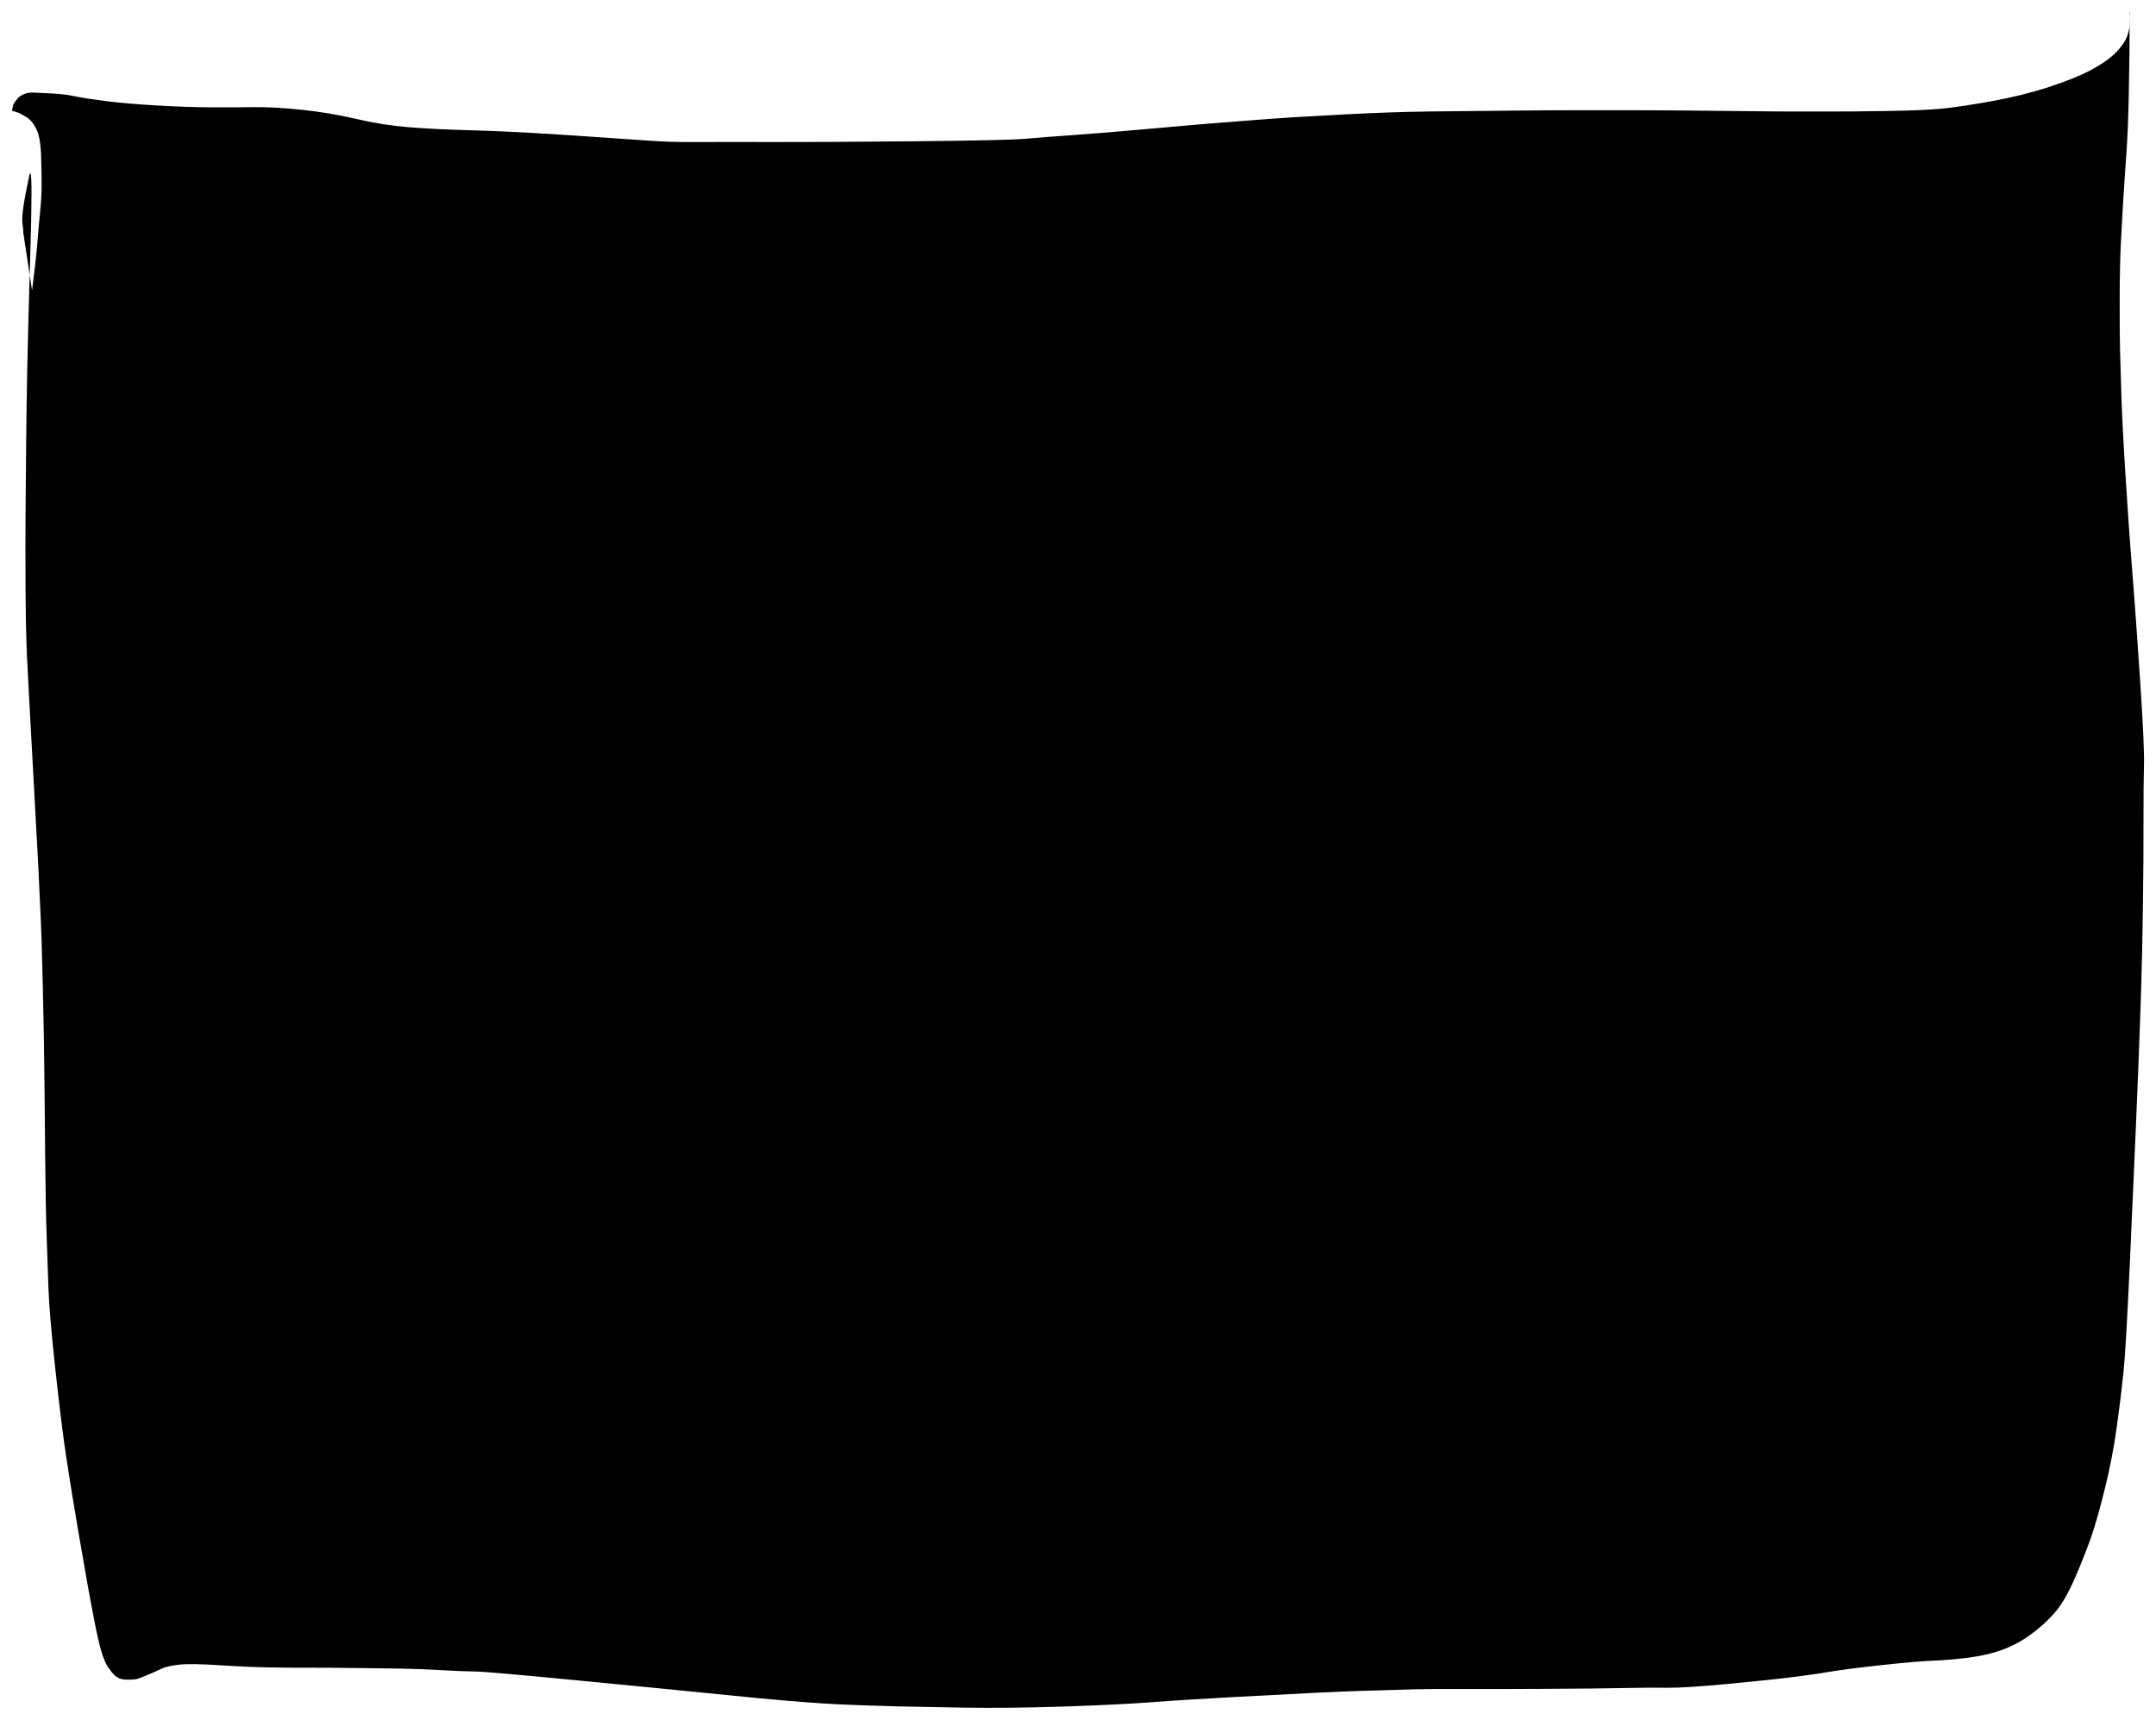 <svg width="603.783pt" height="481.755pt" version="1.1" viewBox="-292.613 557.069 603.783 481.755" xmlns="http://www.w3.org/2000/svg"><g transform="rotate(90,15.741,859.689)"><path stroke-width="6.274" d="m -147.925,1017.261 q 0.244,0.502 -7.347,0.929 -0.332,-0.826 10.82,0.595 11.153,1.421 18.42,2.724 7.268,1.303 23.016,3.624 15.748,2.32 47.82,7.819 0.246,0.349 -12.705,-0.939 -12.95,-1.289 -22.777,-1.823 -9.827,-0.534 -14.56,-0.697 -4.734,-0.163 -17.246,-0.646 -12.513,-0.482 -43.664,-0.998 0.232,0.156 3.159,0.247 2.927,0.092 5.022,0.041 2.096,-0.052 3.755,-1.131 1.66,-1.079 2.773,-3.664 1.113,-2.584 1.113,-6.858 0,-4.275 -2.376,-10.616 -2.376,-6.341 -4.672,-11.062 -2.296,-4.721 -3.394,-7.017 -1.099,-2.296 -4.646,-9.216 -3.547,-6.92 -6.864,-15.02 -3.318,-8.1 -5.266,-13.567 -1.948,-5.467 -3.4,-14.221"/><path stroke-width="5" d="m -107.084,1022.758 q -1.445,-0.432 -2.491,-2.078 -1.047,-1.645 -2.095,-5.247 -1.048,-3.602 -1.778,-9.56 -0.73,-5.958 -2.089,-11.265 -1.358,-5.307 -2.637,-10.462 -1.278,-5.155 -1.703,-9.784"/><path stroke-width="5" d="m -106.812,969.259 q 0.686,-0.165 -2.121,-0.993 -0.63,0.495 3.324,3.574 3.953,3.079 8.392,5.204 4.438,2.124 7.948,3.427 3.51,1.302 5.815,1.597 2.304,0.294 3.508,0.172 1.204,-0.123 1.788,-0.828 0.585,-0.705 0.431,-1.55 -0.153,-0.845 -0.804,-1.575 -0.65,-0.73 -1.822,-1.68 -1.172,-0.949 -4.669,-2.69 -3.497,-1.742 -8.82,-3.575 -5.324,-1.834 -10.781,-2.597 0.135,0.031 3.258,1.056"/><path stroke-width="5" d="m -93.357,957.348 q -0.155,-0.211 -0.798,-0.203 -0.643,0.008 -4.173,-2.241 0.482,-0.73 15.644,4.162 0.051,0.675 -5.467,-2.378 -5.518,-3.052 -8.898,-4.802 -3.381,-1.749 -5.517,-3.675 -2.136,-1.926 -3.157,-3.643 -1.02,-1.717 -0.968,-3.192 0.052,-1.475 1.865,-2.25 1.814,-0.774 8.754,-1.962"/><path stroke-width="5.274" d="m -130.805,872.95 q -1.178,0.647 -11.809,-2.946 v -0.032 q 0.693,-0.38 15.076,4.332 14.384,4.712 23,7.248 8.617,2.536 13.47,4.02 4.852,1.484 19.328,5.576 0.011,0.382 -3.315,-1.471 -3.327,-1.853 -5.495,-3.711 -2.168,-1.858 -3.718,-4.168 -1.55,-2.31 -2.105,-7.175 -0.554,-4.865 -0.468,-7.798 0.086,-2.933 0.135,-4.27 0.05,-1.336 -0.005,-2.783 -0.055,-1.447 -0.945,-2.577"/><path stroke-width="5" d="m -112.242,871.55 q -0.141,0.638 -0.594,4.836 -0.008,0.488 -0.848,-0.465 -0.841,-0.954 -1.365,-2.003 -0.524,-1.048 -0.906,-1.454 -0.383,-0.405 -1.191,-6.563 -0.808,-6.158 -1.518,-10.909 -0.71,-4.75 -4.064,-10.981"/><path stroke-width="5" d="m -149.91,862.617 q 0.407,0.8 0.797,4.963 1.017,0.406 -2.553,-4.894 -3.571,-5.299 -5.537,-8.918 -1.967,-3.619 -3.651,-7.436 -1.684,-3.818 -2.783,-9.704 -1.1,-5.885 -1.256,-13.856"/><path stroke-width="5" d="m -100.772,831.375 q -0.516,-0.061 -1.131,0.256 -0.616,0.317 -1.036,0.449 -0.421,0.131 -0.842,0.175 -0.421,0.044 -0.768,0.047 -0.347,0.003 -0.456,0.002 -0.108,-10e-4 -0.348,0 0.317,-0.172 4.55,0.054 4.233,0.227 9.093,-0.03 4.861,-0.256 7.666,-0.974 2.805,-0.718 14.561,-2.563"/><path stroke-width="5" d="m -73.589,847.918 q 0.127,0.134 0.39,1.4 1.544,-1.405 -2.77,-7.462 -4.315,-6.058 -7.238,-9.208 -2.923,-3.149 -4.834,-5.113 -1.911,-1.964 -14.054,-11.584"/><path stroke-width="5" d="m -98.651,804.829 q -0.106,0.02 0.021,0.013 0.127,-0.006 -0.103,-0.13 -0.229,-0.124 -1.911,-0.151 -0.25,0.427 -0.175,0.88 0.075,0.454 4.118,2.431 4.042,1.976 6.779,3.106 2.736,1.13 6.118,1.13 0.932,-2.671 -10.214,-8.081 -0.484,-0.181 5.593,0.622 6.078,0.803 12.851,0.969"/><path stroke-width="5" d="m -93.679,793.248 q 0,0.096 0,0.191 0.351,0.016 5.021,-0.108 4.67,-0.125 10.827,1.902 1.085,1.528 -14.728,-7.514 0.955,-0.683 8.879,2.158 7.923,2.842 15.792,6.018 0.156,0.554 -3.813,-0.876 -3.968,-1.43 -6.073,-2.081 -2.104,-0.65 -3.338,-1.559 -1.233,-0.909 -1.874,-1.439 -0.64,-0.53 -0.884,-0.721 -0.244,-0.19 -0.564,-0.559 -0.32,-0.369 -0.649,-0.787 -0.33,-0.418 -0.463,-0.892 -0.133,-0.474 -0.262,-0.827 -0.129,-0.352 -0.063,-1.033 0.066,-0.681 0.395,-1.175 0.329,-0.494 0.634,-0.698 0.305,-0.205 0.693,-0.423 0.388,-0.219 0.846,-0.419 0.458,-0.201 0.94,-0.318 0.481,-0.118 0.64,-0.22 0.159,-0.102 4.028,-0.404 0,0.064 -0.068,0.49 0.241,0.264 -1.239,-0.293 -0.057,-0.985 -0.034,-0.833 0.008,-1.427 0.034,-1.088 -0.554,-1.635 16.883,1.584"/><path stroke-width="5.143" d="m -72.995,766.956 q -1.43,-0.702 -1.464,-0.543 -0.034,0.159 -0.946,-0.266 -0.913,-0.425 -1.31,-1.166 -0.397,-0.742 -0.412,-0.971 -0.015,-0.229 0.176,-0.436 0.191,-0.206 0.689,-0.383 0.497,-0.177 1.343,-0.256 0.846,-0.078 2.945,0.001 2.098,0.079 3.626,0.108 1.529,0.029 7.893,1.538 6.365,1.508 11.997,3.507 5.632,1.999 10.262,4.588 4.63,2.589 7.594,5.03 2.964,2.44 4.464,4.488 1.499,2.048 1.679,4.296 -2.01,0.949 -7.852,-0.229 -5.843,-1.178 -16.511,-5.854 -10.667,-4.675 -16.629,-7.546 -5.961,-2.87 -9.09,-4.456 -3.13,-1.585 -5.177,-2.528 -2.048,-0.943 -6.363,-3.736 -4.315,-2.793 -7.345,-5.61 -3.031,-2.817 -4.882,-4.879 -1.852,-2.063 -2.307,-3.767 -0.454,-1.704 -0.235,-3.006 0.22,-1.302 2.694,-1.739 2.475,-0.438 4.596,-0.628 2.121,-0.191 7.006,2.457 4.885,2.647 8.062,5.083 3.176,2.437 4.856,4.074 1.68,1.638 2.421,3.052 0.741,1.414 0.762,2.407 0.02,0.993 -0.245,1.43 -0.265,0.438 -0.724,0.594 -0.459,0.157 -1.188,0.417 -0.73,0.261 -5.628,1.43"/><path stroke-width="6.392" d="m -154.95,725.063 q -0.731,-0.161 -3.035,-0.335 -2.303,-0.175 -6.501,-4.106 0.175,-1.254 7.742,0.433 7.567,1.688 12.374,2.964 4.806,1.277 12.093,3.009 7.287,1.731 20.068,4.806 12.78,3.075 19.193,4.513 6.413,1.439 9.704,2.422 3.291,0.984 5.617,2.57"/><path stroke-width="5" d="m -89.573,727.443 q 0.365,0.095 1.926,0.362 0.404,-0.296 0.181,-2.222 -0.222,-1.927 -2.757,-4.285 -2.536,-2.358 -5.091,-3.721 -2.556,-1.362 -4.276,-1.695 -1.719,-0.332 -3.222,0.277 -1.503,0.609 -2.271,1.793 -0.768,1.184 -0.959,2.562 -0.191,1.377 2.553,2.548 2.744,1.171 7.035,1.575 4.291,0.403 8.075,0.2 3.785,-0.204 7.138,-1.395 3.353,-1.191 5.906,-2.718 2.554,-1.527 4.579,-3.696 2.025,-2.17 3.043,-6.275 1.019,-4.106 0.215,-11.32"/><path stroke-width="5.026" d="m -14.389,1029.643 q -0.208,0.037 -4.309,0.127 0.729,-0.42 14.154,0.7 13.425,1.119 21.108,1.562 7.684,0.443 11.736,0.64 4.053,0.198 6.413,0.184 2.359,-0.013 13.56,2.806"/><path stroke-width="5.453" d="m -2.121,1063.328 q -0.041,-0.629 -2.121,7.986 0.155,0.196 2.357,-0.267 2.203,-0.462 3.578,-2.168 1.375,-1.706 1.963,-4.923 0.587,-3.218 -0.57,-7.927 -1.158,-4.709 -4.756,-10.728 -3.598,-6.018 -8.57,-12.527 -4.972,-6.51 -9.248,-12.253 -4.276,-5.743 -8.331,-10.227 -4.054,-4.484 -10.449,-12.443 -6.395,-7.959 -13.908,-18.386"/><path stroke-width="5.509" d="m -44.625,985.281 q -0.091,0.125 -0.924,0.486 -0.834,0.361 -1.624,-0.062 -0.791,-0.423 -1.121,-2.221 -0.329,-1.798 -0.034,-1.048 0.296,0.751 0.202,0.574 -0.094,-0.177 0.536,-0.363 0.63,-0.186 7.165,-0.711 6.535,-0.526 65.164,9.173 0.155,0.523 -5.853,-1.237 -6.007,-1.76 -9.361,-3.15 -3.353,-1.39 -5.148,-2.416 -1.796,-1.025 -2.188,-3.358 0.641,-1.441 8.755,-1.324 8.114,0.117 23.874,2.743"/><path stroke-width="5" d="m 22.143,968.865 q 1.059,0.055 0.899,0.133 1.269,0.259 10.385,-1.19"/><path stroke-width="5" d="m -12.403,957.144 q -0.209,0.846 0.134,1.677 0.343,0.831 9.215,-0.086"/><path stroke-width="5" d="m 2.392,929.478 h 0.162 q 0.614,1.001 0.604,1.757 -0.01,0.757 3.415,3.38 3.424,2.622 12.524,4 0.146,-0.696 0.068,-2.555 -0.078,-1.86 0.088,-2.493 0.167,-0.633 0.898,-1.334 0.732,-0.702 1.182,-0.78 0.451,-0.078 1.015,-0.085 0.565,-0.006 2.05,0.028 1.484,0.033 5.633,2.441 4.148,2.408 11.472,13.648"/><path stroke-width="6.041" d="m -20.819,833.754 q -0.746,-0.346 -10.376,-0.394 -0.534,0.983 -0.184,2.346 0.351,1.364 4.806,4.703 4.454,3.339 11.178,6.505 6.723,3.166 13.618,5.894 6.894,2.728 15.276,5.219 8.381,2.491 14.079,3.947 5.699,1.455 10.463,2.131 4.765,0.676 7.2,0.689 2.434,0.014 3.895,-0.192 1.46,-0.205 2.406,-0.97 0.947,-0.766 1.504,-2.426 0.558,-1.66 -0.969,-3.995 -1.527,-2.335 -3.95,-4.554 -2.424,-2.22 -9.965,-6.678 -7.541,-4.459 -14.483,-7.511 -6.943,-3.052 -11.248,-4.698 -4.305,-1.646 -9.625,-3.323 -5.32,-1.677 -11.413,-2.472 -6.092,-0.795 -9.571,-0.666 -3.479,0.129 -5.352,0.615 -1.874,0.486 -2.861,0.981 -0.988,0.495 -1.264,1.624 -0.277,1.13 0.676,2.169"/><path stroke-width="5" d="m 24.468,816.409 q -0.425,1.152 -0.526,0.865 l -0.068,0.064 q 0.414,-0.352 4.999,0.883 4.586,1.236 8.456,2.267 -0.22,-0.376 -4.283,-3.195 -4.064,-2.819 -6.621,-5.359 -2.558,-2.54 -3.592,-4.124 -1.034,-1.584 -0.817,-2.95 0.745,-1.27 28.514,4.104 v -0.101"/><path stroke-width="5" d="m 29.846,787.025 q 0.004,-0.07 0.492,1.845 0.193,-0.036 0.445,-2.705 0.253,-2.669 -0.783,-5.03 -1.036,-2.361 -2.247,-3.705 -1.211,-1.344 -2.385,-1.778 -1.175,-0.434 -1.863,-0.25 -0.689,0.185 -1.002,0.453 -0.314,0.268 -1.126,1.786 -0.812,1.517 -1.081,2.774 -0.268,1.256 0.521,2.31 0.789,1.054 1.568,1.39 0.779,0.337 1.371,0.531 0.593,0.195 1.397,0.636 0.804,0.442 6.134,1.313 5.329,0.871 8.953,1.144 3.625,0.272 5.49,0.112 1.866,-0.159 3.059,-0.525 1.193,-0.365 0.944,-2.821"/><path stroke-width="5.192" d="m -32.951,723.141 q -1.075,0.742 -1.599,1.445 -0.525,0.702 -0.506,0.688 0.018,-0.014 -0.102,0.154 -0.12,0.167 -0.508,0.787 0.27,-0.357 11.328,2.129 11.058,2.486 18.96,4.168 7.901,1.682 16.645,2.604"/><path stroke-width="5" d="m 46.61,751.533 q -0.026,0.292 -0.87,-1.631 -0.845,-1.923 -2.778,-6.514"/><path stroke-width="5" d="m -71.214,677.532 q 0,-0.038 0,-0.076 0.214,0.409 4.858,3.302 4.644,2.893 8.158,4.497 3.515,1.605 6.82,2.063"/><path stroke-width="5" d="m -225.035,1159.198 q 0.088,0.042 0.948,0.371 0.86,0.328 2.174,2.021"/><path stroke-width="6.696" d="m -222.185,1161.59 q 0.549,-0.204 -2.238,0.177 -2.786,0.382 -13.881,-2.067 0,-0.063 0.034,-0.203 1.039,-0.581 22.296,0.057 21.258,0.638 32.988,0.868 11.73,0.229 21.427,0.305 9.696,0.076 18.436,0.158 8.74,0.083 21.094,10e-4 12.354,-0.081 18.573,-0.379 6.22,-0.298 11.885,-0.61 5.665,-0.312 19.779,-1.076 14.113,-0.763 22.011,-1.2 7.898,-0.437 12.362,-0.617 4.463,-0.18 7.97,-0.377 3.507,-0.197 18.4,-0.559 14.894,-0.361 28.011,-0.484 13.117,-0.123 19.734,-0.185 6.618,-0.063 12.762,-0.171 6.145,-0.108 11.934,-0.316 5.789,-0.208 12.676,-0.436 6.887,-0.228 22.793,-1.95 15.907,-1.722 25.185,-3.142 9.278,-1.421 19.808,-3.225 10.531,-1.804 15.722,-2.742 5.191,-0.937 10.249,-1.931 5.057,-0.994 7.938,-1.838 2.88,-0.844 4.388,-1.878 1.507,-1.034 2.153,-1.708 0.646,-0.673 0.988,-1.486 0.343,-0.813 0.343,-2.314 0,-1.501 -0.104,-2.197 -0.103,-0.697 -1.121,-3.134 -1.018,-2.438 -1.809,-4.047 -0.792,-1.61 -1.161,-4.982 -0.369,-3.372 0.162,-11.496 0.53,-8.125 0.622,-14.639 0.091,-6.514 0.065,-9.782 -0.026,-3.267 0.021,-6.877 0.048,-3.609 0.084,-8.137 0.037,-4.528 0.138,-10.566 0.102,-6.038 0.452,-12.125 0.35,-6.088 0.364,-9.193 0.013,-3.106 2.496,-28.788 2.482,-25.682 3.853,-39.221 1.371,-13.538 1.842,-19.304 0.472,-5.766 0.746,-9.943 0.274,-4.177 0.493,-10.095 0.219,-5.918 0.343,-10.893 0.123,-4.976 0.343,-18.125 0.219,-13.149 -0.304,-28.759 -0.524,-15.609 -1.193,-24.262 -0.668,-8.653 -1.489,-23.773 -0.821,-15.121 -1.188,-22.697 -0.368,-7.577 -0.516,-12.677 -0.149,-5.099 -0.226,-7.865 -0.076,-2.765 -0.197,-6.423 -0.12,-3.659 -0.09,-13.201 0.031,-9.542 -0.044,-23.928 -0.074,-14.387 -0.23,-21.848 -0.156,-7.462 -0.084,-12.207 0.071,-4.746 -1.061,-16.82 -1.133,-12.073 -1.935,-18.401 -0.801,-6.327 -1.516,-10.469 -0.714,-4.142 -1.784,-13.865 -1.07,-9.722 -1.285,-14.832 -0.215,-5.11 -0.873,-10.119 -0.658,-5.008 -2.136,-9.155 -1.478,-4.147 -4.287,-8.025 -2.809,-3.877 -6.151,-6.779 -3.342,-2.901 -9.815,-5.695 -6.474,-2.794 -11.395,-4.506 -4.92,-1.711 -13.66,-3.862 -8.74,-2.152 -17.403,-3.341 -8.663,-1.19 -15.226,-1.862 -6.563,-0.673 -30.971,-1.784 -24.409,-1.111 -37.061,-1.644 -12.653,-0.534 -17.958,-0.741 -5.305,-0.207 -9.552,-0.349 -4.247,-0.141 -6.503,-0.239 -2.256,-0.099 -6.629,-0.208 -4.374,-0.109 -8.167,-0.213 -3.794,-0.104 -15.092,-0.263 -11.298,-0.16 -21.96,-0.141 -10.662,0.019 -15.889,-0.137 -5.228,-0.156 -22.722,1.008 -17.494,1.164 -26.297,1.853 -8.803,0.688 -13.156,1.025 -4.354,0.337 -18.473,1.244 -14.119,0.907 -22.66,1.187 -8.542,0.28 -13.158,0.391 -4.615,0.111 -14.479,0.096 -9.863,-0.015 -16.626,-0.392 -6.763,-0.377 -10.42,-0.583 -3.658,-0.206 -14.395,-0.965 -10.737,-0.758 -38.782,-0.871 -0.233,0.122 2.226,-0.01 2.459,-0.132 4.771,0.804 2.312,0.936 4.662,3.347 2.35,2.41 4.676,6.77 2.325,4.359 4.755,11.815 2.429,7.455 3.972,16.036 1.543,8.581 2.051,13.693 0.507,5.112 0.676,15.728 0.168,10.615 0.142,16.308 -0.026,5.693 0.002,8.731 0.028,3.037 -0.15,18.247 -0.179,15.21 -0.201,24.353 -0.022,9.143 -0.001,14.275 0.021,5.133 -0.001,7.815 -0.023,2.683 0.101,15.01 0.123,12.327 0.238,22.906 0.115,10.579 0.872,25.084 0.756,14.505 1.424,22.808 0.668,8.303 0.946,12.152 0.278,3.849 1.53,17.694 1.251,13.845 1.84,22.276 0.588,8.431 1.038,13.499 0.45,5.068 0.699,31.218 0.25,26.15 0.21,39.648 -0.039,13.498 0.003,19.251 0.041,5.753 -0.07,9.318 -0.112,3.564 -0.99,15.77 -0.879,12.207 -1.449,22.035 -0.571,9.828 -0.817,18.987 -0.247,9.159 -0.826,16.383 -0.579,7.224 -2.319,14.689 -1.741,7.465 -2.56,15.256 -0.82,7.791 -0.741,13.389 0.079,5.597 0.048,12.191 -0.031,6.595 -0.52,15.058 -0.489,8.463 -1.216,14.163 -0.726,5.701 -1.357,8.752 -0.632,3.051 -0.783,6.365 -0.152,3.313 -0.247,5.01 -0.095,1.697 0.413,2.855 0.508,1.157 1.08,1.67 0.571,0.512 1.118,0.886 0.546,0.374 0.721,0.421 0.175,0.047 -0.086,0.015 -0.261,-0.032 1.828,0.403 0.291,-0.911 0.238,-0.827 0.559,-1.652 0.424,-1.196 0.175,-0.356 1.056,-1.922 0.882,-1.566 3.282,-2.818 2.399,-1.252 7.951,-1.407 5.552,-0.156 8.526,-0.131 2.973,0.025 7.029,0.435 4.057,0.411 8.38,0.74 4.322,0.328 13.509,1.501"/></g></svg>